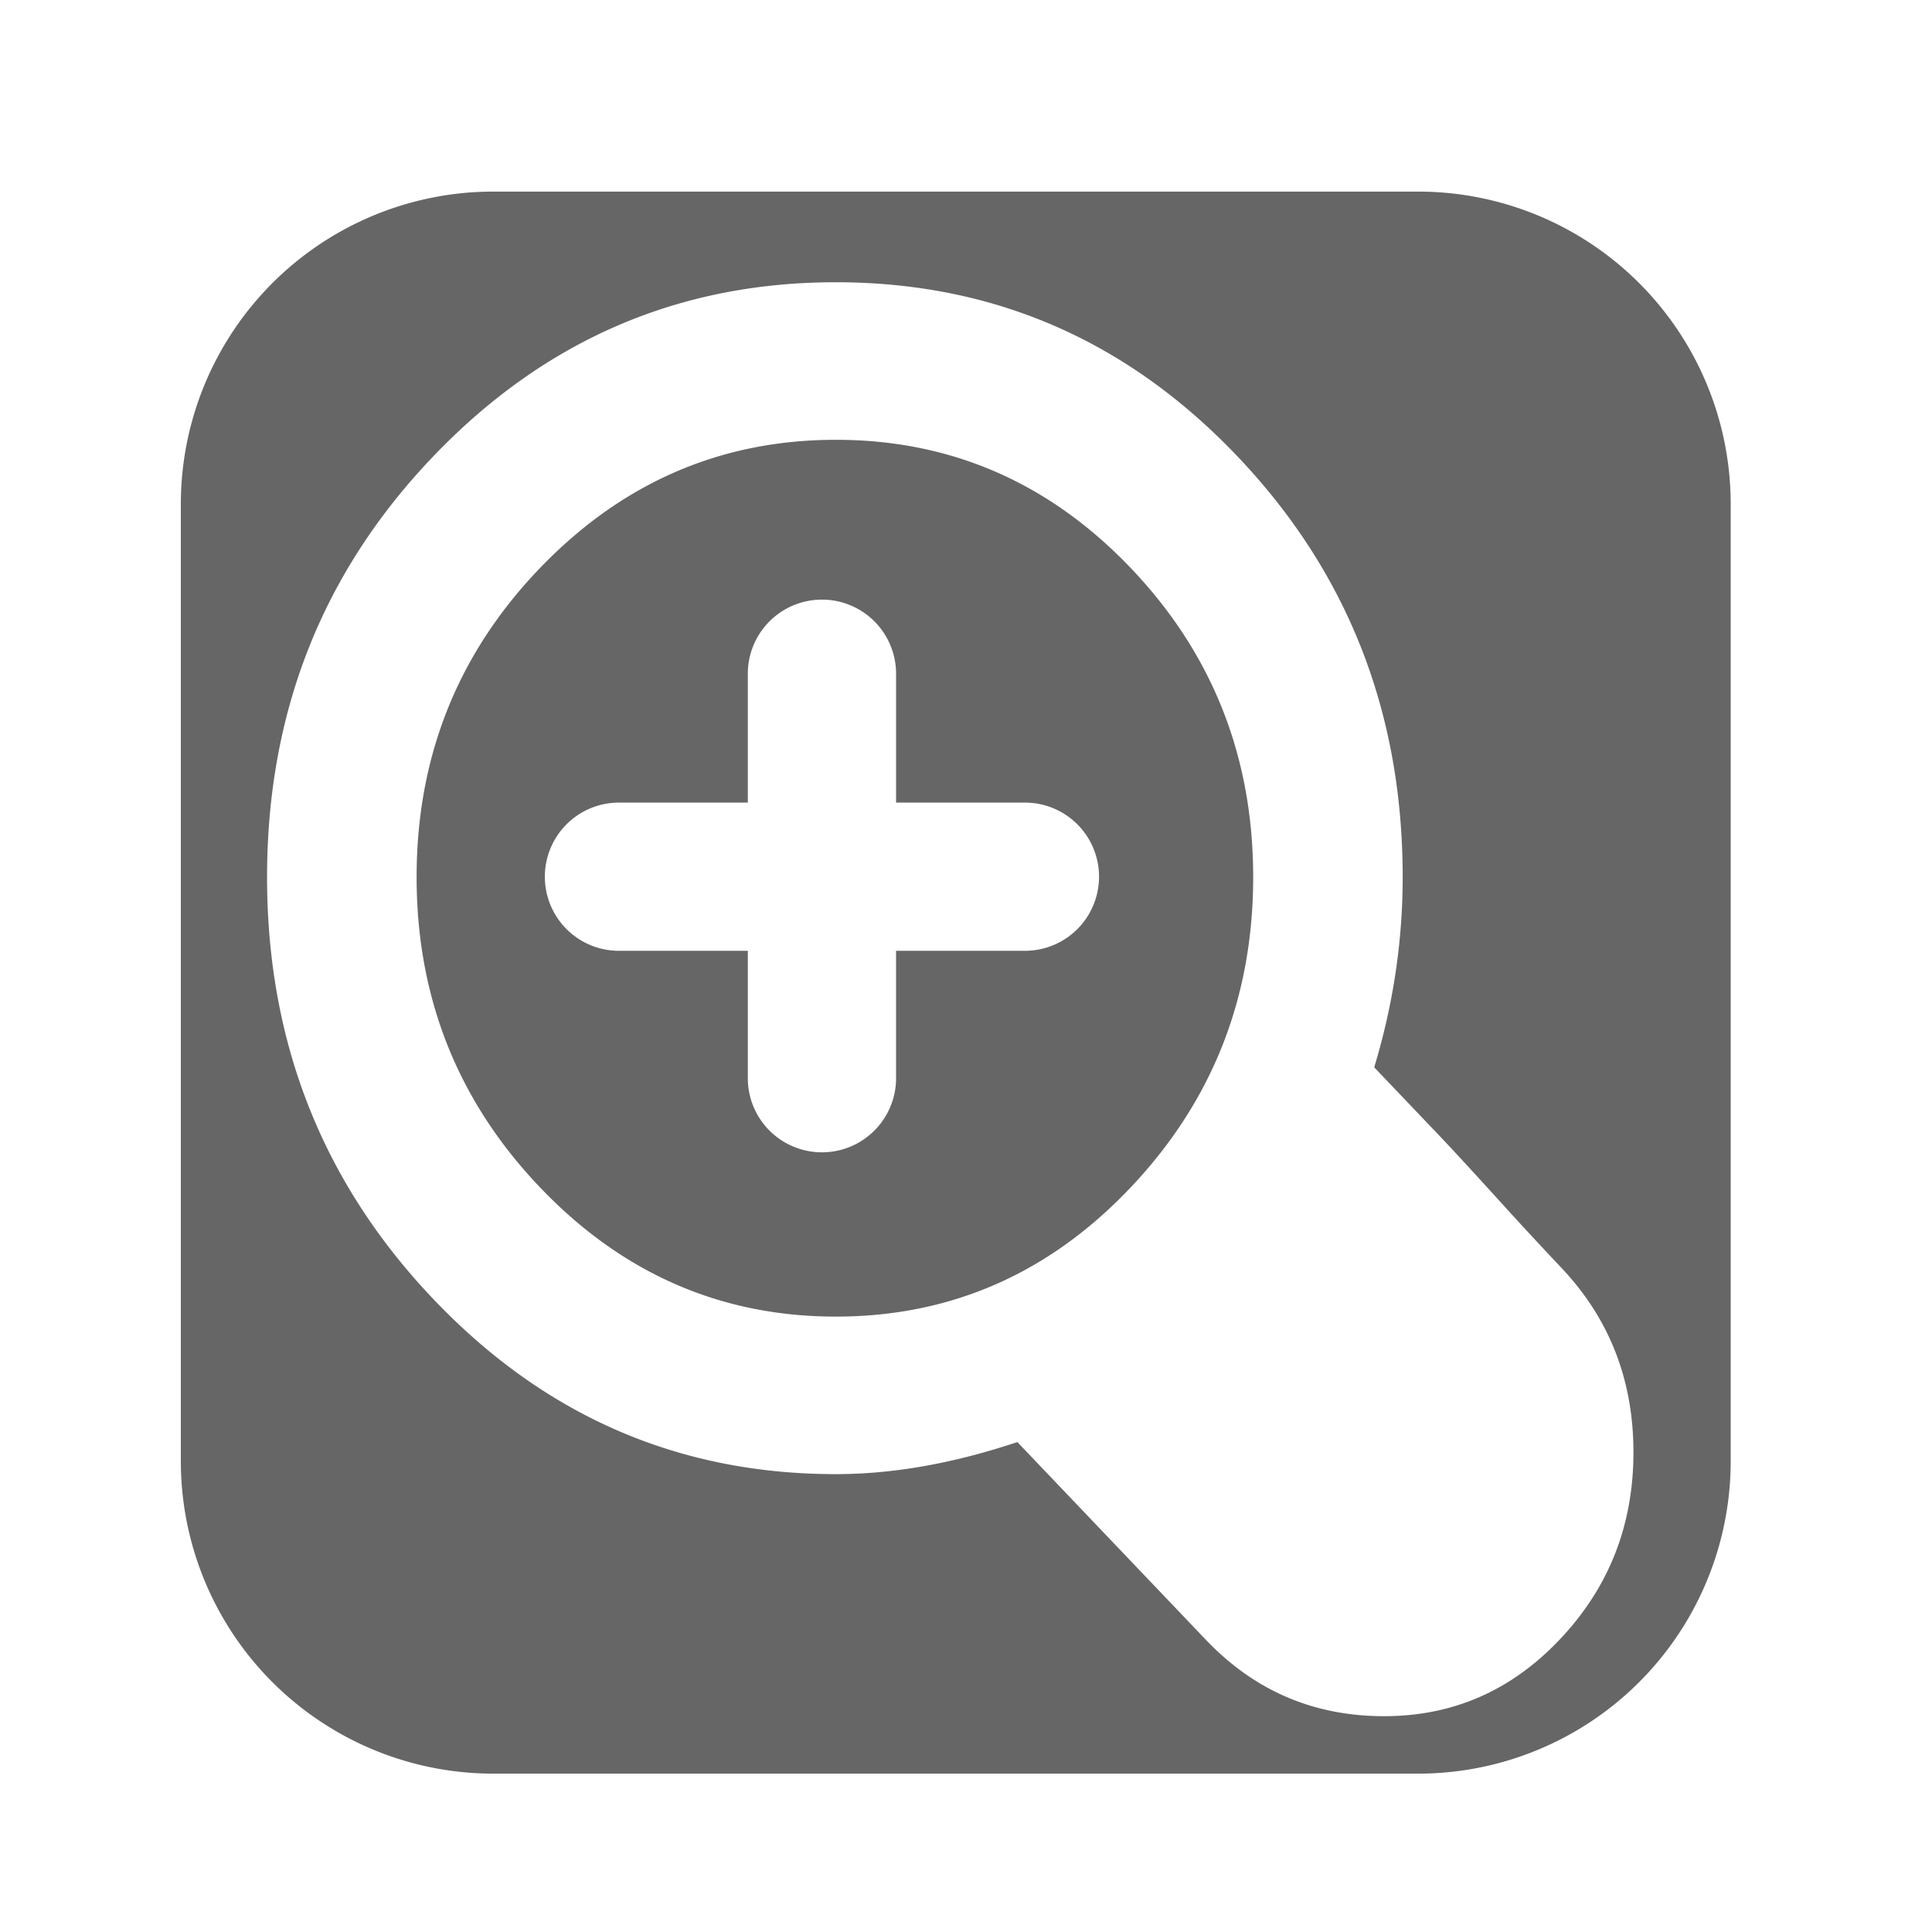 <svg xmlns="http://www.w3.org/2000/svg" xml:space="preserve" width="136.533" height="136.533" viewBox="0 0 128 128"><defs><clipPath id="b" clipPathUnits="userSpaceOnUse"><ellipse cx="43.981" cy="52.106" rx="43.981" ry="52.026" style="fill:#a9a9a9;fill-opacity:1;fill-rule:evenodd;stroke:none" transform="matrix(1.399 0 0 1.191 3.486 1.058)"/></clipPath><clipPath id="a" clipPathUnits="userSpaceOnUse"><ellipse cx="43.981" cy="52.106" rx="43.981" ry="52.026" style="fill:#a9a9a9;fill-opacity:1;fill-rule:evenodd;stroke:none" transform="matrix(.182 0 0 .154 788.014 700.64)"/></clipPath><clipPath id="c" clipPathUnits="userSpaceOnUse"><ellipse cx="43.981" cy="52.106" rx="43.981" ry="52.026" style="fill:#a9a9a9;fill-opacity:1;fill-rule:evenodd;stroke:none" transform="matrix(.182 0 0 .154 788.014 700.64)"/></clipPath><clipPath id="d" clipPathUnits="userSpaceOnUse"><ellipse cx="43.981" cy="52.106" rx="43.981" ry="52.026" style="fill:#a9a9a9;fill-opacity:1;fill-rule:evenodd;stroke:none" transform="matrix(1.399 0 0 1.191 3.486 1.058)"/></clipPath><clipPath id="e" clipPathUnits="userSpaceOnUse"><ellipse cx="43.981" cy="52.106" rx="43.981" ry="52.026" style="fill:#a9a9a9;fill-opacity:1;fill-rule:evenodd;stroke:none" transform="matrix(.182 0 0 .154 788.014 700.64)"/></clipPath><clipPath id="f" clipPathUnits="userSpaceOnUse"><ellipse cx="43.981" cy="52.106" rx="43.981" ry="52.026" style="fill:#a9a9a9;fill-opacity:1;fill-rule:evenodd;stroke:none" transform="matrix(1.399 0 0 1.191 3.486 1.058)"/></clipPath></defs><g clip-path="url(#a)" transform="matrix(7.708 0 0 7.708 -6070.79 -5399.71)"><path d="M509.778 597.159c-12.427 0-22.5 10.074-22.5 22.5 0 12.428 10.073 22.5 22.5 22.5s22.5-10.072 22.5-22.5c-.001-12.426-10.073-22.5-22.5-22.5zm-.559 36.414a3.069 3.069 0 0 1-3.054-3.055 3.067 3.067 0 0 1 3.054-3.053 3.066 3.066 0 0 1 3.054 3.053 3.068 3.068 0 0 1-3.054 3.055zm2.904-11.791c-.892 1.305-.594 3.129-3.052 3.129-1.602 0-2.385-1.305-2.385-2.496 0-4.432 6.519-5.436 6.519-9.086 0-2.012-1.34-3.203-3.576-3.203-4.767 0-2.905 4.916-6.518 4.916-1.304 0-2.421-.783-2.421-2.271 0-3.65 4.172-6.891 8.714-6.891 4.769 0 9.46 2.197 9.46 7.449.001 4.842-5.55 6.703-6.741 8.453z" style="fill:#333"/></g><g clip-path="url(#c)" transform="matrix(7.708 0 0 7.708 -5968.358 -5293.557)"><path d="M509.778 597.159c-12.427 0-22.5 10.074-22.5 22.5 0 12.428 10.073 22.5 22.5 22.5s22.5-10.072 22.5-22.5c-.001-12.426-10.073-22.5-22.5-22.5zm-.559 36.414a3.069 3.069 0 0 1-3.054-3.055 3.067 3.067 0 0 1 3.054-3.053 3.066 3.066 0 0 1 3.054 3.053 3.068 3.068 0 0 1-3.054 3.055zm2.904-11.791c-.892 1.305-.594 3.129-3.052 3.129-1.602 0-2.385-1.305-2.385-2.496 0-4.432 6.519-5.436 6.519-9.086 0-2.012-1.34-3.203-3.576-3.203-4.767 0-2.905 4.916-6.518 4.916-1.304 0-2.421-.783-2.421-2.271 0-3.65 4.172-6.891 8.714-6.891 4.769 0 9.46 2.197 9.46 7.449.001 4.842-5.55 6.703-6.741 8.453z" style="fill:#333"/></g><g clip-path="url(#e)" transform="matrix(7.708 0 0 7.708 -5839.645 -5288.522)"><path d="M509.778 597.159c-12.427 0-22.5 10.074-22.5 22.5 0 12.428 10.073 22.5 22.5 22.5s22.5-10.072 22.5-22.5c-.001-12.426-10.073-22.5-22.5-22.5zm-.559 36.414a3.069 3.069 0 0 1-3.054-3.055 3.067 3.067 0 0 1 3.054-3.053 3.066 3.066 0 0 1 3.054 3.053 3.068 3.068 0 0 1-3.054 3.055zm2.904-11.791c-.892 1.305-.594 3.129-3.052 3.129-1.602 0-2.385-1.305-2.385-2.496 0-4.432 6.519-5.436 6.519-9.086 0-2.012-1.34-3.203-3.576-3.203-4.767 0-2.905 4.916-6.518 4.916-1.304 0-2.421-.783-2.421-2.271 0-3.65 4.172-6.891 8.714-6.891 4.769 0 9.46 2.197 9.46 7.449.001 4.842-5.55 6.703-6.741 8.453z" style="fill:#333"/></g><path d="M34.893 14.033a21.571 21.571 0 0 0-21.62 21.617v67.508a21.571 21.571 0 0 0 21.62 21.617h65.232a21.57 21.57 0 0 0 21.617-21.617V35.65a21.57 21.57 0 0 0-21.617-21.617H34.893zm24.146 5.403c11.237 0 20.802 4.14 28.695 12.42 7.894 8.28 11.84 18.312 11.84 30.1 0 4.48-.649 8.912-1.949 13.296l4.318 4.53c.929.973 2.345 2.508 4.248 4.603a292.985 292.985 0 0 0 4.39 4.748c3.528 3.701 5.292 8.183 5.292 13.443s-1.764 9.766-5.293 13.516-7.802 5.625-12.816 5.625c-5.108 0-9.427-1.851-12.955-5.553L71.715 102.43c-4.458 1.46-8.683 2.191-12.676 2.191-11.237 0-20.826-4.164-28.766-12.492-7.94-8.329-11.91-18.387-11.91-30.174 0-11.787 3.97-21.82 11.91-30.1 7.94-8.28 17.53-12.42 28.766-12.42zm0 12.128c-7.986 0-14.836 2.97-20.547 8.913-5.711 5.942-8.566 13.1-8.566 21.478 0 8.377 2.855 15.562 8.566 21.553 5.711 5.99 12.56 8.986 20.547 8.986 7.986 0 14.812-2.995 20.477-8.986 5.664-5.99 8.498-13.176 8.498-21.553S85.18 46.42 79.516 40.477c-5.665-5.942-12.49-8.913-20.477-8.913zm-.982 10.288a5.734 5.734 0 0 1 5.734 5.734v8.603h8.602a5.734 5.734 0 1 1 0 11.469H63.79v8.604a5.736 5.736 0 0 1-11.47 0v-8.604h-8.602a5.734 5.734 0 1 1 0-11.469h8.601v-8.603a5.738 5.738 0 0 1 5.737-5.734z" style="opacity:1;fill:#666;fill-opacity:1;fill-rule:nonzero;stroke:#666;stroke-width:1;paint-order:markers fill stroke" transform="scale(.938)"/></svg>